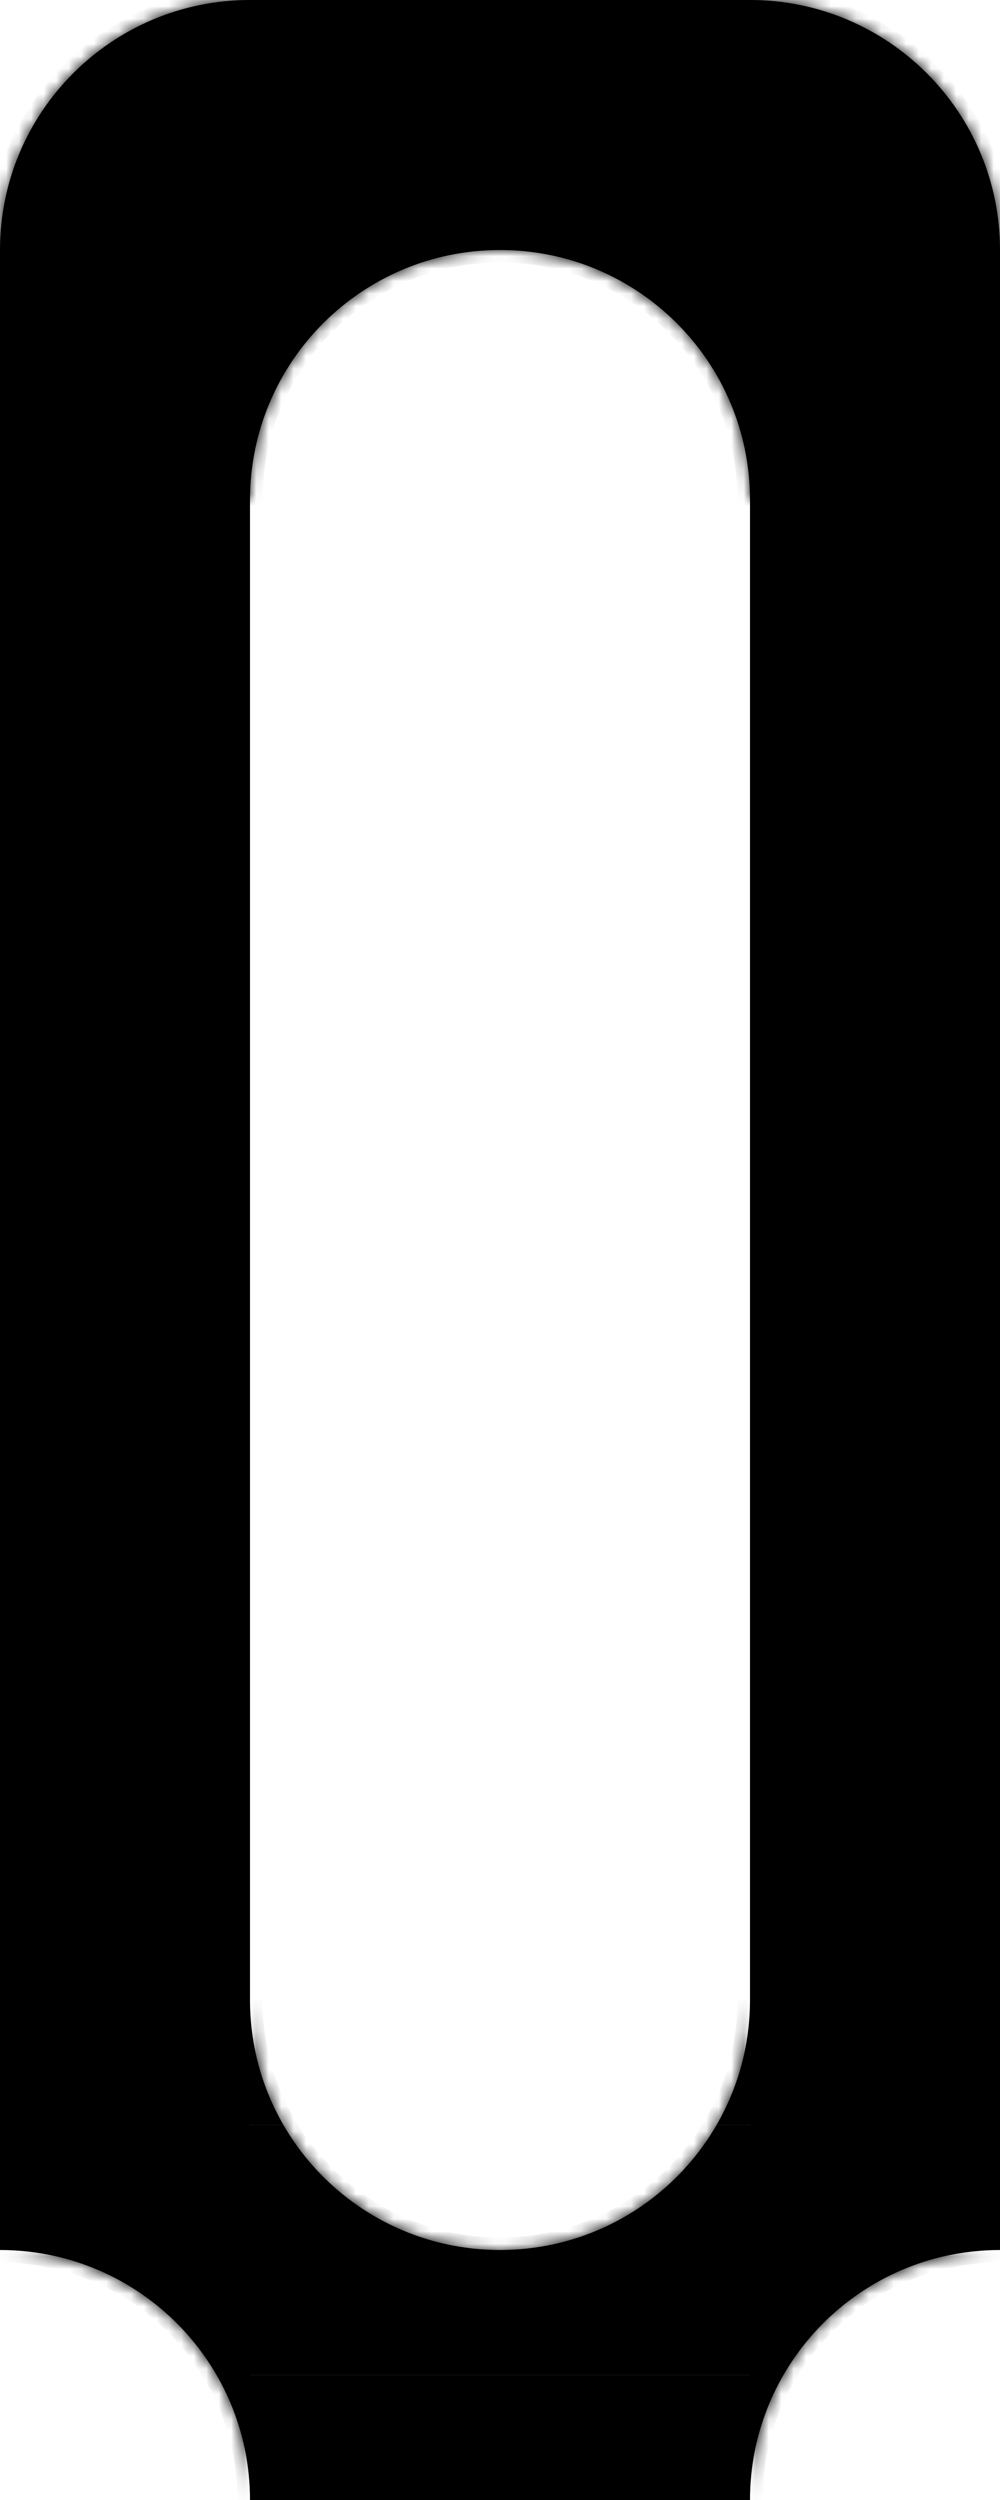 <svg width="80" height="200" viewBox="0 0 80 200" fill="none" xmlns="http://www.w3.org/2000/svg">
<rect x="0.5" y="160.5" width="19" height="19" fill="black" stroke="black"/>
<rect x="0.5" y="40.5" width="19" height="19" fill="black" stroke="black"/>
<rect x="0.5" y="80.5" width="19" height="19" fill="black" stroke="black"/>
<rect x="0.5" y="140.5" width="19" height="19" fill="black" stroke="black"/>
<rect x="0.5" y="60.5" width="19" height="19" fill="black" stroke="black"/>
<rect x="0.5" y="120.5" width="19" height="19" fill="black" stroke="black"/>
<rect x="0.5" y="100.5" width="19" height="19" fill="black" stroke="black"/>
<rect x="60.5" y="160.5" width="19" height="19" fill="black" stroke="black"/>
<mask id="path-9-inside-1" fill="white">
<path fill-rule="evenodd" clip-rule="evenodd" d="M20 200V180H0C11.046 180 20 188.954 20 200Z"/>
</mask>
<path fill-rule="evenodd" clip-rule="evenodd" d="M20 200V180H0C11.046 180 20 188.954 20 200Z" fill="black"/>
<path d="M20 180H21V179H20V180ZM19 180V200H21V180H19ZM0 181H20V179H0V181ZM0 181C10.493 181 19 189.507 19 200H21C21 188.402 11.598 179 0 179V181Z" fill="black" mask="url(#path-9-inside-1)"/>
<mask id="path-11-inside-2" fill="white">
<path fill-rule="evenodd" clip-rule="evenodd" d="M80 180H60V200C60 188.954 68.954 180 80 180Z"/>
</mask>
<path fill-rule="evenodd" clip-rule="evenodd" d="M80 180H60V200C60 188.954 68.954 180 80 180Z" fill="black"/>
<path d="M60 180V179H59V180H60ZM60 181H80V179H60V181ZM61 200V180H59V200H61ZM61 200C61 189.507 69.507 181 80 181V179C68.402 179 59 188.402 59 200H61Z" fill="black" mask="url(#path-11-inside-2)"/>
<rect x="20.5" y="199.5" width="9" height="39" transform="rotate(-90 20.5 199.5)" fill="black" stroke="black"/>
<rect x="60.5" y="40.5" width="19" height="19" fill="black" stroke="black"/>
<rect x="60.5" y="140.5" width="19" height="19" fill="black" stroke="black"/>
<rect x="60.5" y="60.5" width="19" height="19" fill="black" stroke="black"/>
<rect x="60.5" y="80.5" width="19" height="19" fill="black" stroke="black"/>
<rect x="60.5" y="100.5" width="19" height="19" fill="black" stroke="black"/>
<rect x="60.5" y="120.5" width="19" height="19" fill="black" stroke="black"/>
<rect x="0.5" y="20.5" width="19" height="19" fill="black" stroke="black"/>
<rect x="60.5" y="20.5" width="19" height="19" fill="black" stroke="black"/>
<mask id="path-22-inside-3" fill="white">
<path fill-rule="evenodd" clip-rule="evenodd" d="M20 0C8.954 0 0 8.954 0 20C0 31.046 8.954 40 20 40C20 28.954 28.954 20 40 20C51.046 20 60 28.954 60 40C71.046 40 80 31.046 80 20C80 8.954 71.046 0 60 0H20Z"/>
</mask>
<path fill-rule="evenodd" clip-rule="evenodd" d="M20 0C8.954 0 0 8.954 0 20C0 31.046 8.954 40 20 40C20 28.954 28.954 20 40 20C51.046 20 60 28.954 60 40C71.046 40 80 31.046 80 20C80 8.954 71.046 0 60 0H20Z" fill="black"/>
<path d="M20 40V41H21V40H20ZM60 40H59V41H60V40ZM1 20C1 9.507 9.507 1 20 1V-1C8.402 -1 -1 8.402 -1 20H1ZM20 39C9.507 39 1 30.493 1 20H-1C-1 31.598 8.402 41 20 41V39ZM21 40C21 29.507 29.507 21 40 21V19C28.402 19 19 28.402 19 40H21ZM40 21C50.493 21 59 29.507 59 40H61C61 28.402 51.598 19 40 19V21ZM79 20C79 30.493 70.493 39 60 39V41C71.598 41 81 31.598 81 20H79ZM60 1C70.493 1 79 9.507 79 20H81C81 8.402 71.598 -1 60 -1V1ZM20 1H60V-1H20V1Z" fill="black" mask="url(#path-22-inside-3)"/>
<mask id="path-24-inside-4" fill="white">
<path fill-rule="evenodd" clip-rule="evenodd" d="M22.676 170C20.974 167.058 20 163.643 20 160V170H22.676Z"/>
</mask>
<path fill-rule="evenodd" clip-rule="evenodd" d="M22.676 170C20.974 167.058 20 163.643 20 160V170H22.676Z" fill="black"/>
<path d="M22.676 170V171H24.409L23.541 169.499L22.676 170ZM20 170H19V171H20V170ZM23.541 169.499C21.925 166.706 21 163.462 21 160H19C19 163.823 20.023 167.411 21.81 170.501L23.541 169.499ZM21 170V160H19V170H21ZM22.676 169H20V171H22.676V169Z" fill="black" mask="url(#path-24-inside-4)"/>
<mask id="path-26-inside-5" fill="white">
<path fill-rule="evenodd" clip-rule="evenodd" d="M57.324 170C59.026 167.058 60 163.643 60 160V170H57.324Z"/>
</mask>
<path fill-rule="evenodd" clip-rule="evenodd" d="M57.324 170C59.026 167.058 60 163.643 60 160V170H57.324Z" fill="black"/>
<path d="M57.324 170V171H55.591L56.459 169.499L57.324 170ZM60 170H61V171H60V170ZM56.459 169.499C58.075 166.706 59 163.462 59 160H61C61 163.823 59.977 167.411 58.19 170.501L56.459 169.499ZM59 170V160H61V170H59ZM57.324 169H60V171H57.324V169Z" fill="black" mask="url(#path-26-inside-5)"/>
<mask id="path-28-inside-6" fill="white">
<path fill-rule="evenodd" clip-rule="evenodd" d="M40 180V190H60V170H57.324C53.866 175.978 47.403 180 40 180Z"/>
</mask>
<path fill-rule="evenodd" clip-rule="evenodd" d="M40 180V190H60V170H57.324C53.866 175.978 47.403 180 40 180Z" fill="black"/>
<path d="M40 190H39V191H40V190ZM40 180V179H39V180H40ZM60 190V191H61V190H60ZM60 170H61V169H60V170ZM57.324 170V169H56.748L56.459 169.499L57.324 170ZM41 190V180H39V190H41ZM60 189H40V191H60V189ZM59 170V190H61V170H59ZM57.324 171H60V169H57.324V171ZM56.459 169.499C53.172 175.181 47.031 179 40 179V181C47.774 181 54.56 176.775 58.19 170.501L56.459 169.499Z" fill="black" mask="url(#path-28-inside-6)"/>
<mask id="path-30-inside-7" fill="white">
<path fill-rule="evenodd" clip-rule="evenodd" d="M22.676 170C26.134 175.978 32.597 180 40 180V190H20V170H22.676Z"/>
</mask>
<path fill-rule="evenodd" clip-rule="evenodd" d="M22.676 170C26.134 175.978 32.597 180 40 180V190H20V170H22.676Z" fill="black"/>
<path d="M40 180H41V179H40V180ZM22.676 170L23.541 169.499L23.252 169H22.676V170ZM40 190V191H41V190H40ZM20 190H19V191H20V190ZM20 170V169H19V170H20ZM40 179C32.969 179 26.828 175.181 23.541 169.499L21.81 170.501C25.439 176.775 32.226 181 40 181V179ZM39 180V190H41V180H39ZM40 189H20V191H40V189ZM21 190V170H19V190H21ZM20 171H22.676V169H20V171Z" fill="black" mask="url(#path-30-inside-7)"/>
</svg>
